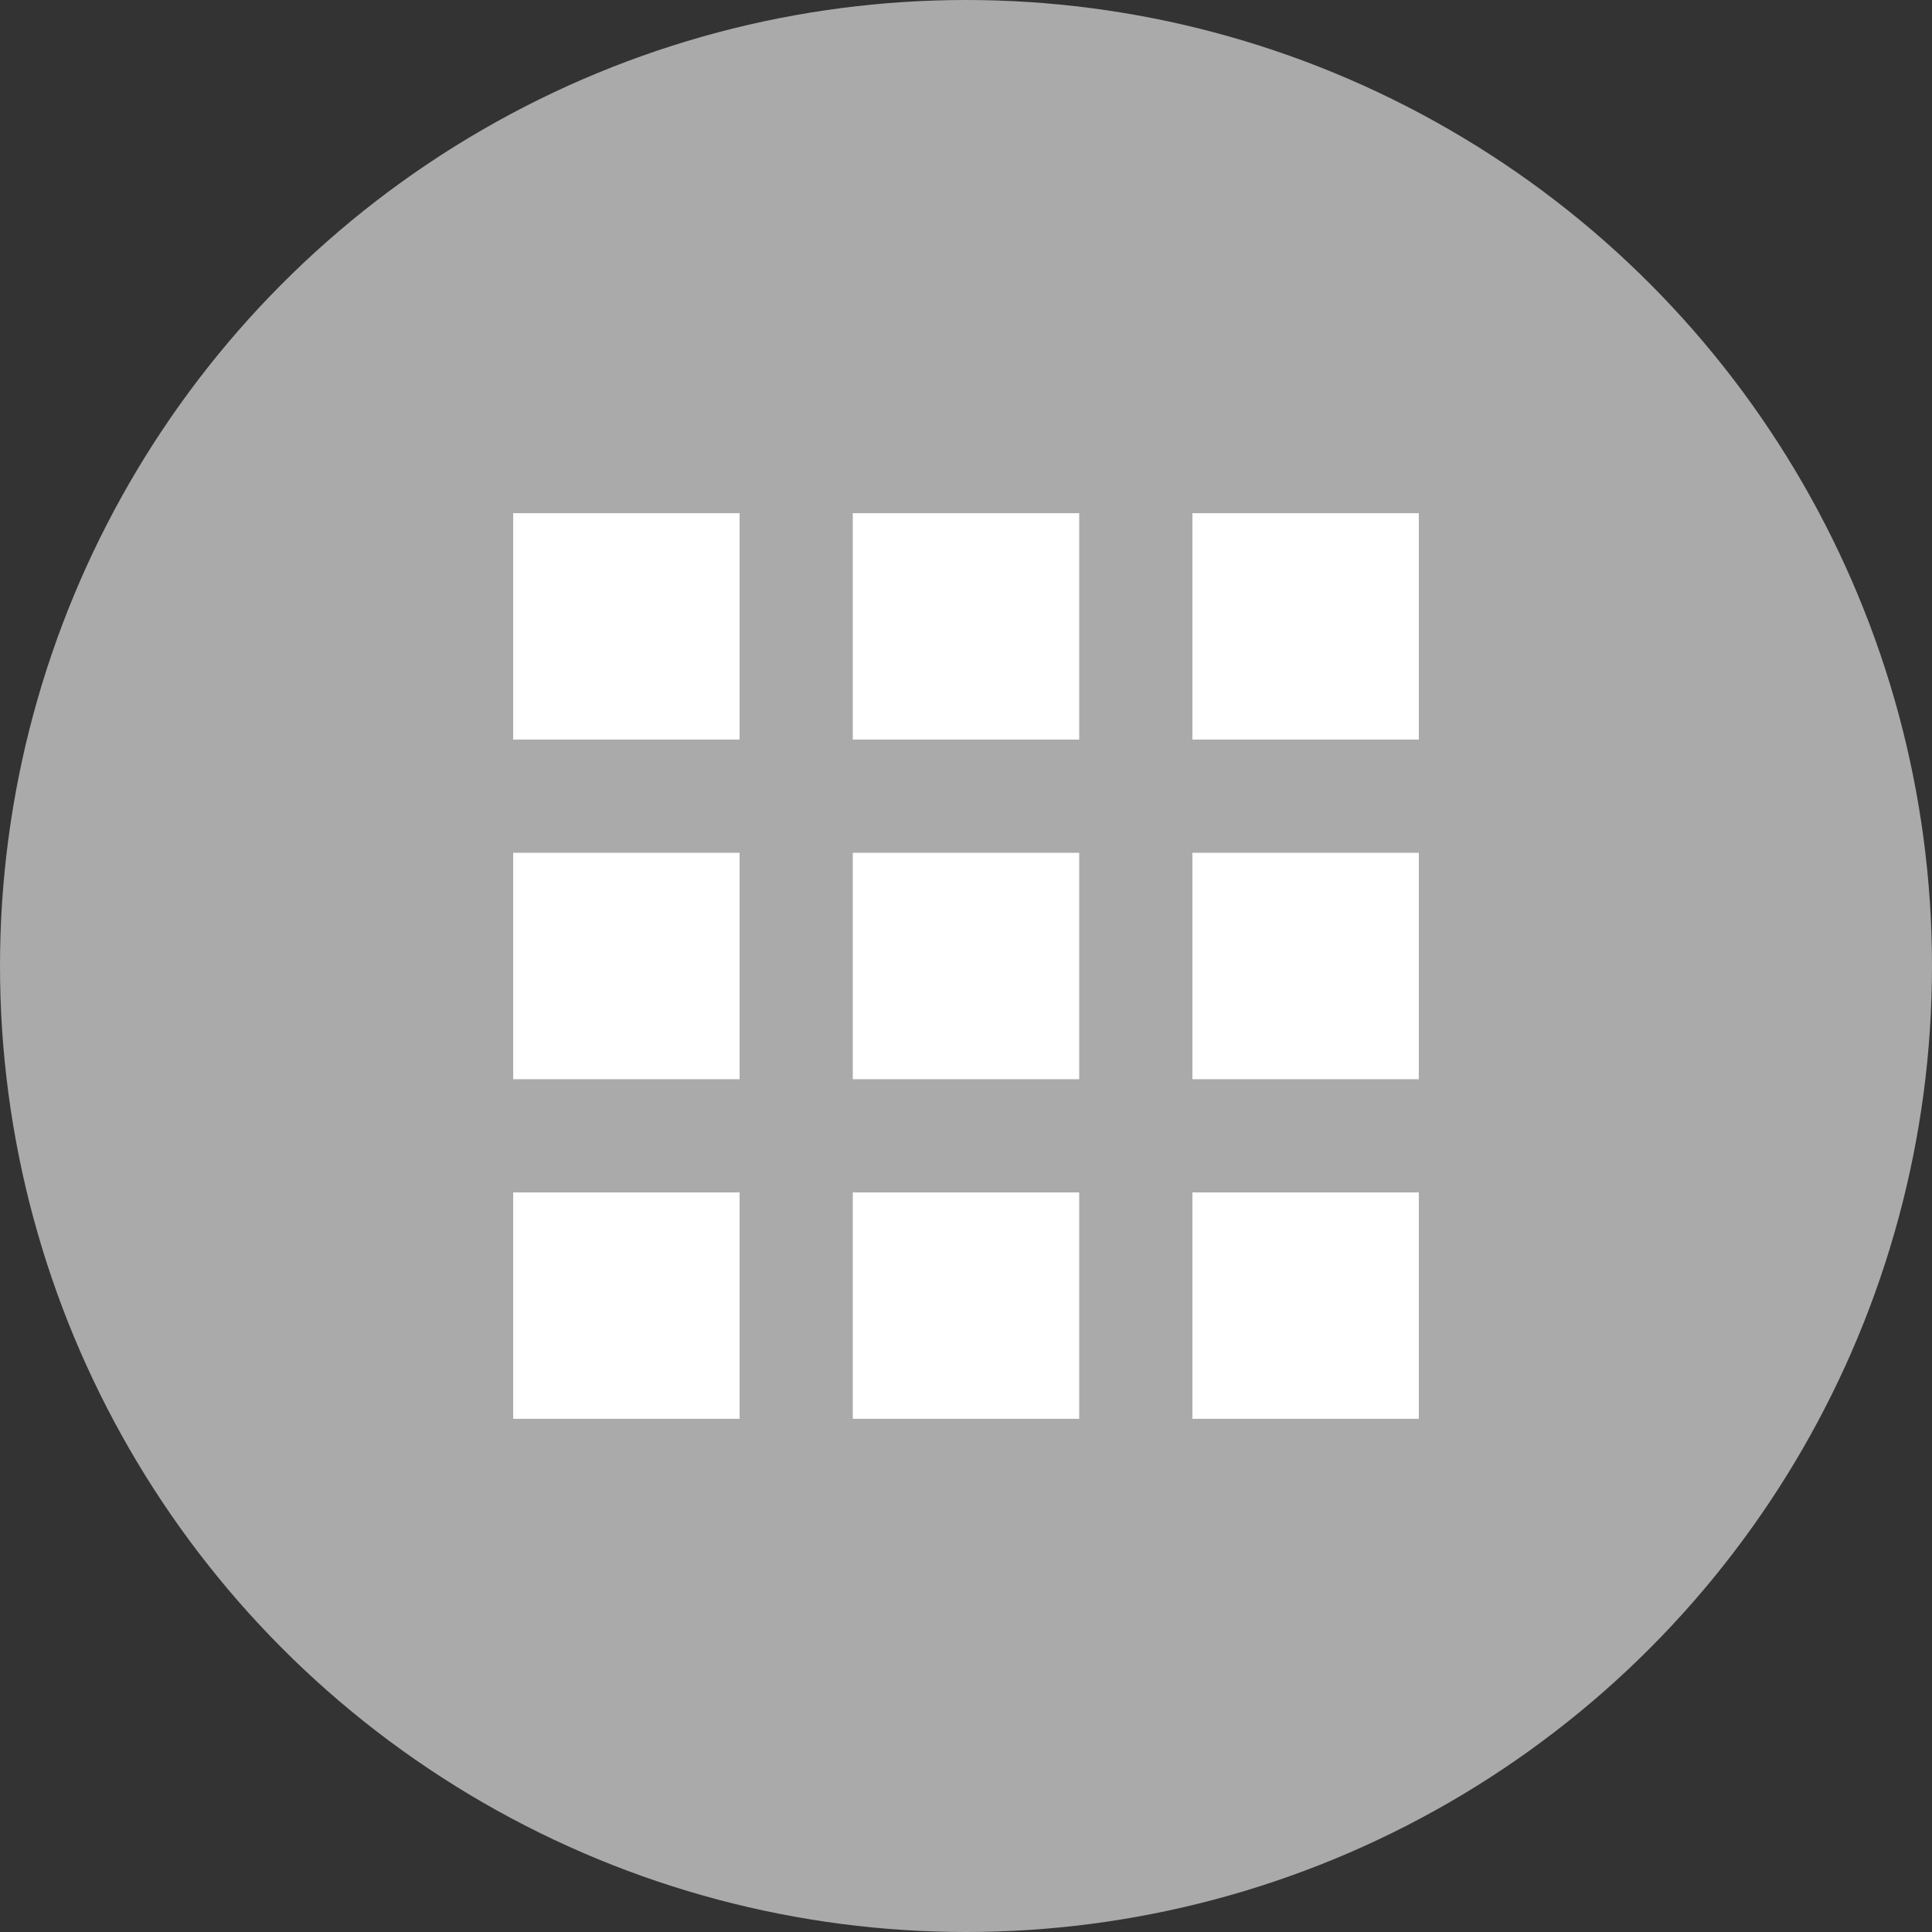 <?xml version="1.0" encoding="UTF-8"?>
<svg width="512px" height="512px" viewBox="0 0 512 512" version="1.1" xmlns="http://www.w3.org/2000/svg" xmlns:xlink="http://www.w3.org/1999/xlink">
    <rect x="0" y="0" width="512" height="512" fill="#333333" stroke="none"/>
    <!-- Generator: Sketch 52.2 (67145) - http://www.bohemiancoding.com/sketch -->
    <title>apps</title>
    <desc>Created with Sketch.</desc>
    <g id="apps" stroke="none" stroke-width="1" fill="none" fill-rule="evenodd">
        <circle id="Oval" fill="#AAAAAA" cx="256" cy="256" r="256"></circle>
        <g id="baseline-apps-24px" transform="translate(76, 76)">
            <path d="M60,120 L120,120 L120,60 L60,60 L60,120 Z M150,300 L210,300 L210,240 L150,240 L150,300 Z M60,300 L120,300 L120,240 L60,240 L60,300 Z M60,210 L120,210 L120,150 L60,150 L60,210 Z M150,210 L210,210 L210,150 L150,150 L150,210 Z M240,60 L240,120 L300,120 L300,60 L240,60 Z M150,120 L210,120 L210,60 L150,60 L150,120 Z M240,210 L300,210 L300,150 L240,150 L240,210 Z M240,300 L300,300 L300,240 L240,240 L240,300 Z" id="Shape" fill="#FFFFFF" fill-rule="nonzero"></path>
            <polygon id="Path" points="0 0 360 0 360 360 0 360"></polygon>
        </g>
    </g>
</svg>